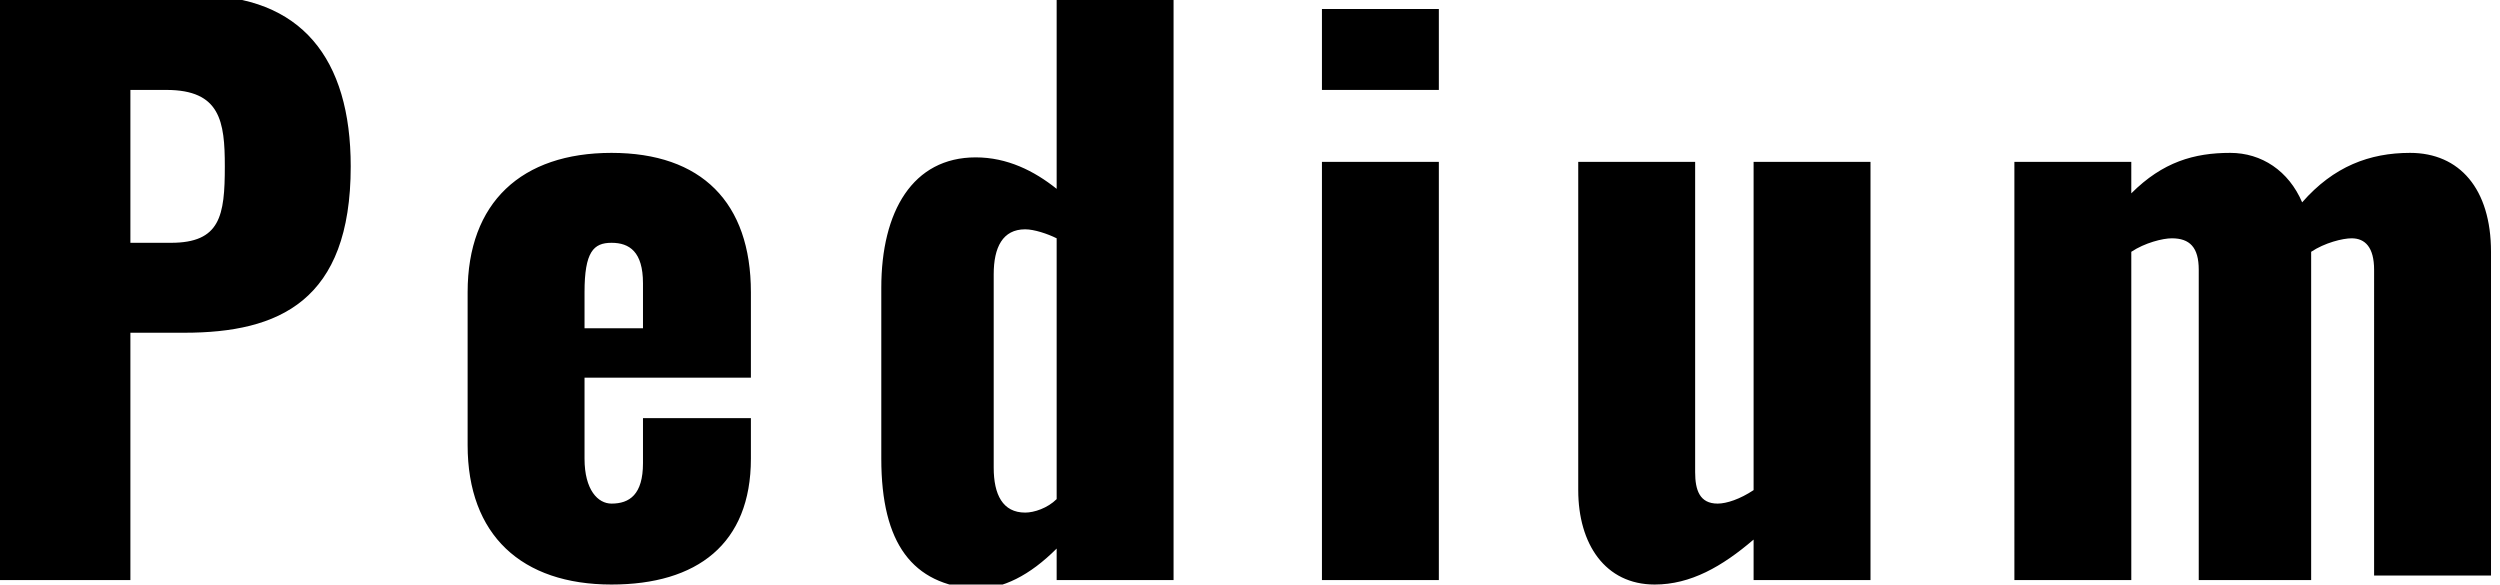 <svg xmlns="http://www.w3.org/2000/svg" viewBox="0 0 55.6 13" fill="currentColor">
    <path d="M0-.1h4.4c2.3 0 3.4 1.4 3.4 3.8 0 3-1.6 3.7-3.7 3.7H2.9v5.5H0v-13zm3.8 5.5C4.9 5.4 5 4.8 5 3.7 5 2.7 4.9 2 3.7 2h-.8v3.4h.9zM10.4 9.9V6.5c0-2 1.2-3.1 3.2-3.1s3.1 1.1 3.1 3.1v1.9H13v1.8c0 .7.3 1 .6 1 .4 0 .7-.2.7-.9v-1h2.4v.9c0 1.9-1.2 2.8-3.1 2.8-2 0-3.2-1.1-3.2-3.1zm3.9-2.7v-.9c0-.7-.3-.9-.7-.9-.4 0-.6.2-.6 1.1v.8h1.3zM19.6 10.2V6.4c0-1.7.7-2.9 2.1-2.9.7 0 1.3.3 1.8.7V-.1h2.6v13h-2.6v-.7c-.6.6-1.2.9-1.8.9-1.4-.1-2.1-1-2.1-2.9zm3.9.9V5.3c-.2-.1-.5-.2-.7-.2-.5 0-.7.4-.7 1v4.3c0 .6.2 1 .7 1 .2 0 .5-.1.7-.3zM29.3.2H32V2h-2.6V.2zm.1 3.4H32v9.3h-2.6V3.6zM35.1 10.9V3.6h2.6v6.9c0 .4.1.7.5.7.2 0 .5-.1.8-.3V3.6h2.6v9.3H39V12c-.7.6-1.4 1-2.2 1-1.1 0-1.7-.9-1.7-2.1zM44.8 3.6h2.6v.7c.7-.7 1.4-.9 2.2-.9.7 0 1.3.4 1.6 1.1.7-.8 1.5-1.1 2.4-1.1 1.1 0 1.8.8 1.8 2.2v7.2h-2.6V6c0-.5-.2-.7-.5-.7-.2 0-.6.1-.9.3v7.3h-2.5V6c0-.5-.2-.7-.6-.7-.2 0-.6.1-.9.3v7.3h-2.6V3.6z"/>
</svg>
